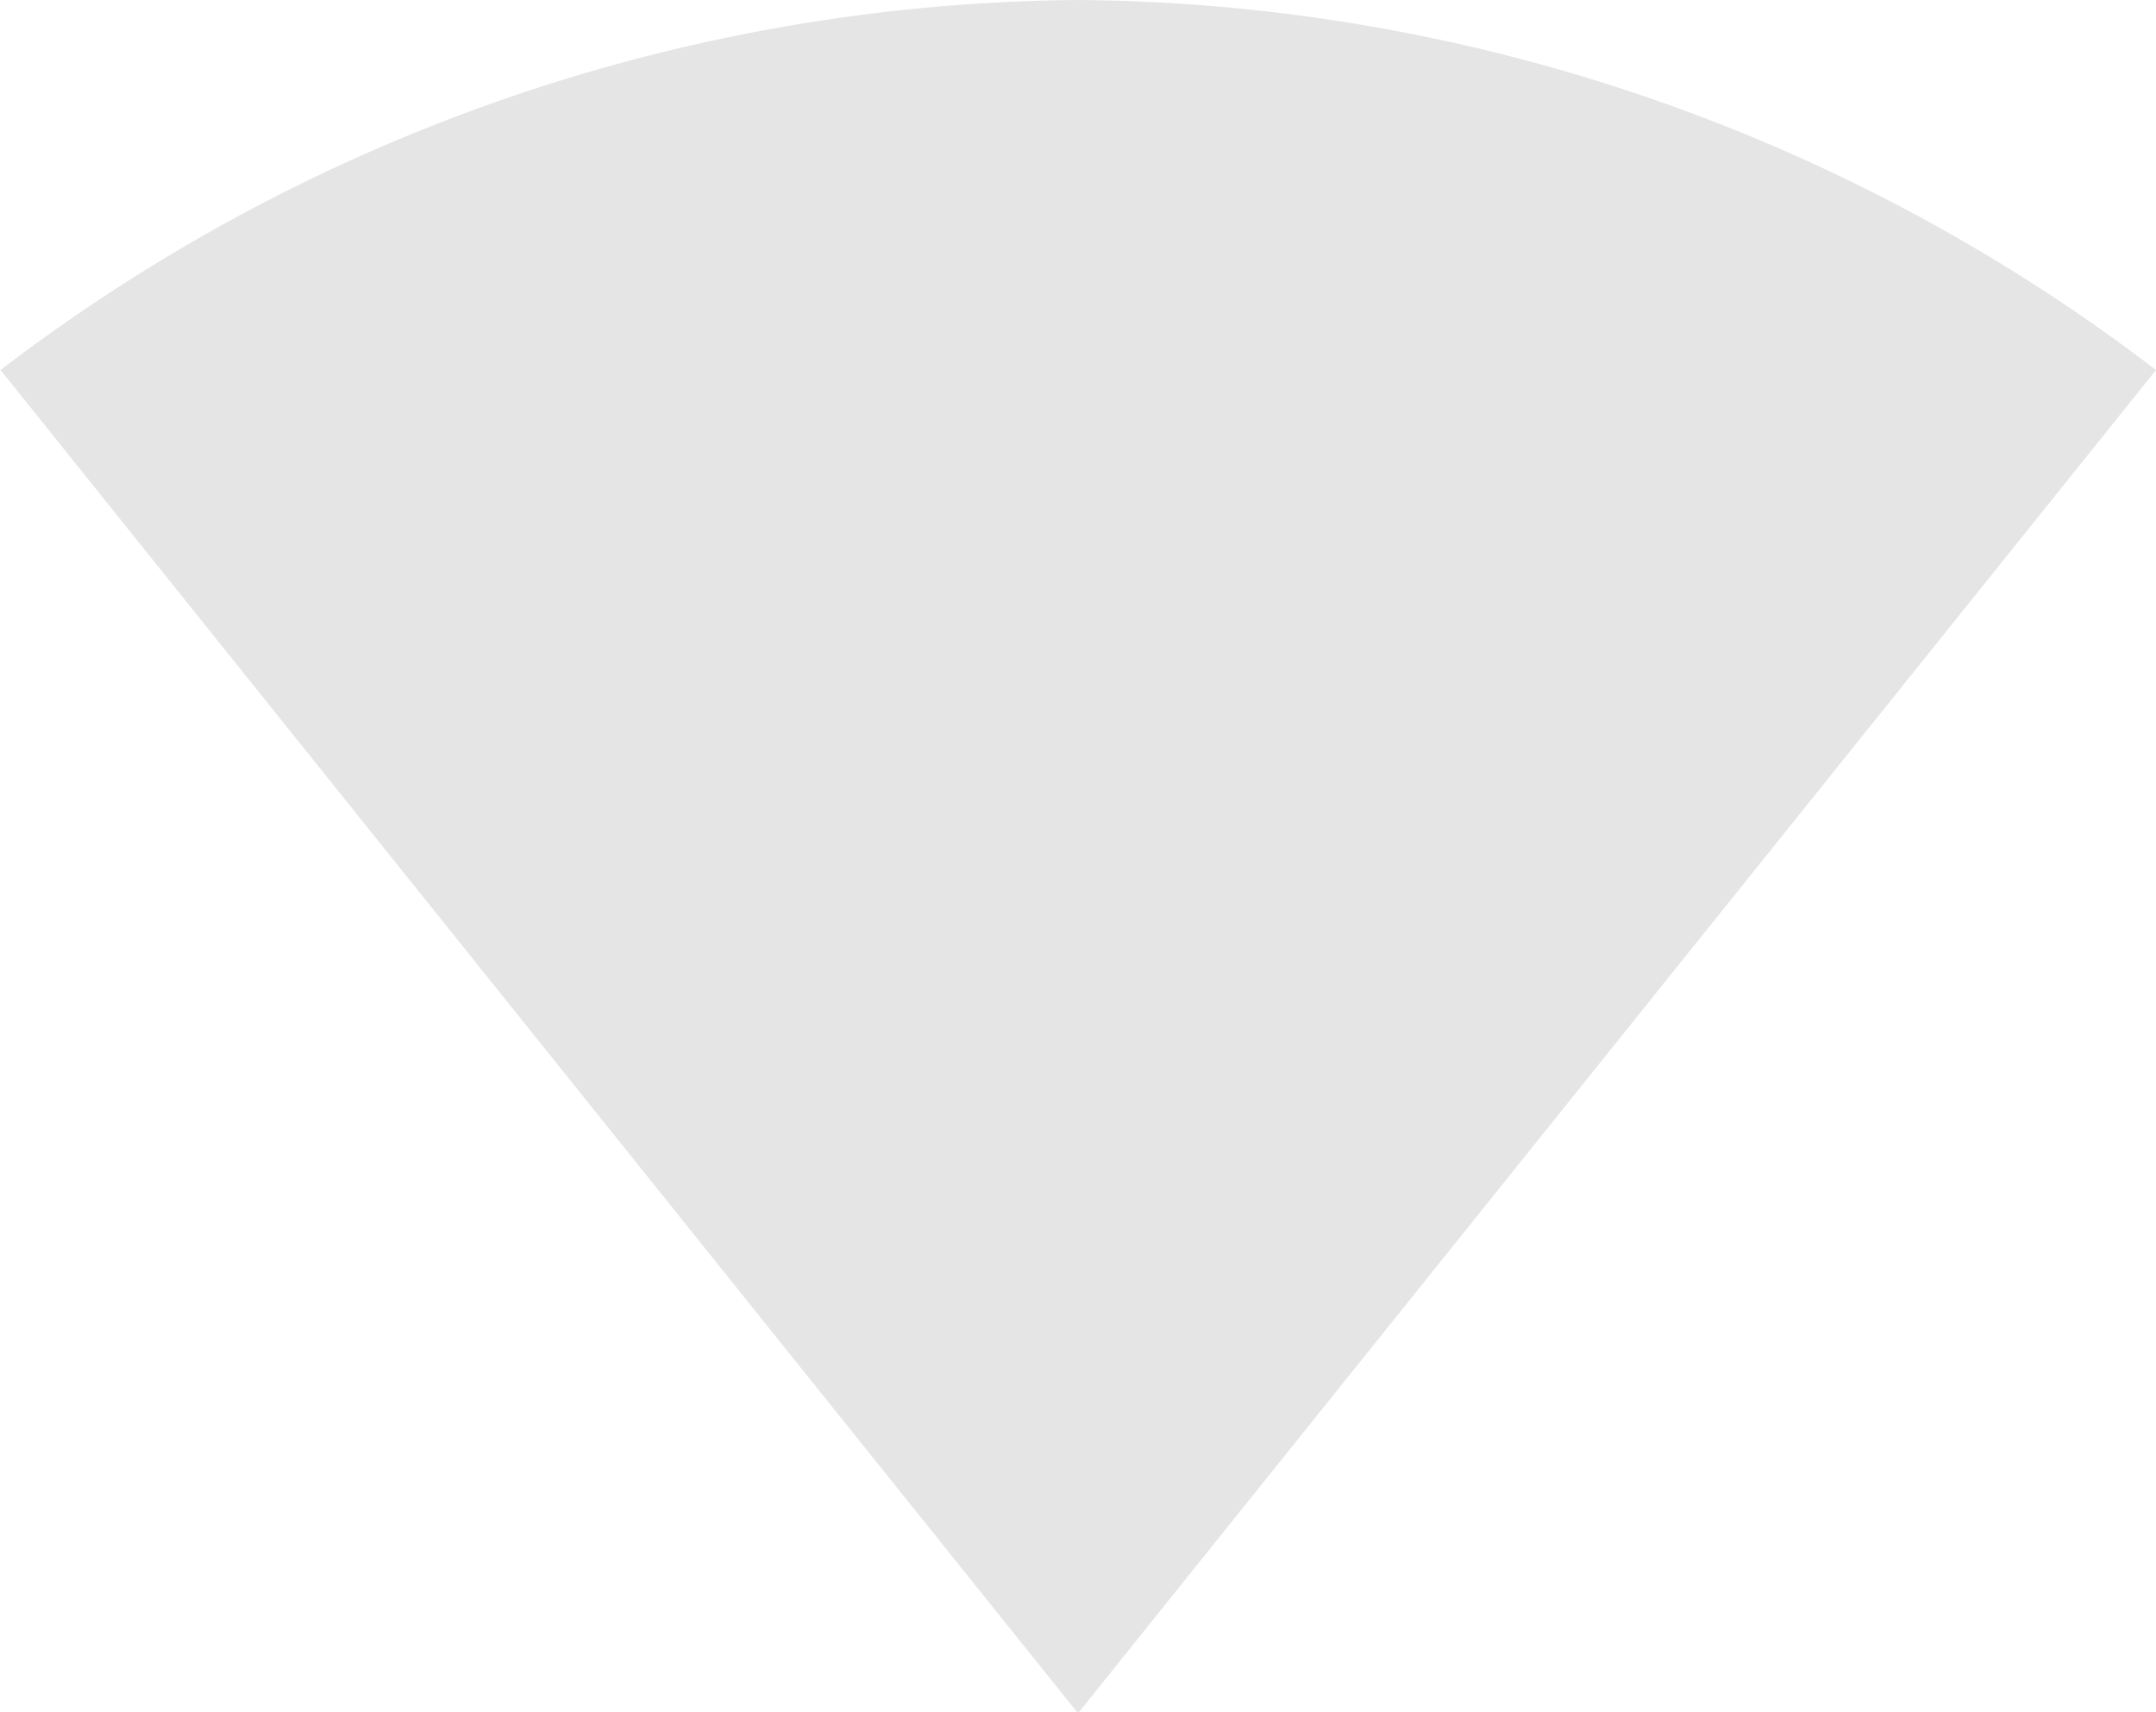 <svg xmlns="http://www.w3.org/2000/svg" width="20.209" height="16.045" viewBox="0 0 20.209 16.045">
  <path id="Path_2157" data-name="Path 2157" d="M13.675,23.045,23.769,10.468A16.842,16.842,0,0,0,13.665,7a16.842,16.842,0,0,0-10.1,3.468L13.654,23.045h.021Z" transform="translate(-3.56 -7)" fill="#dfdfdf" opacity="0.82"/>
</svg>
